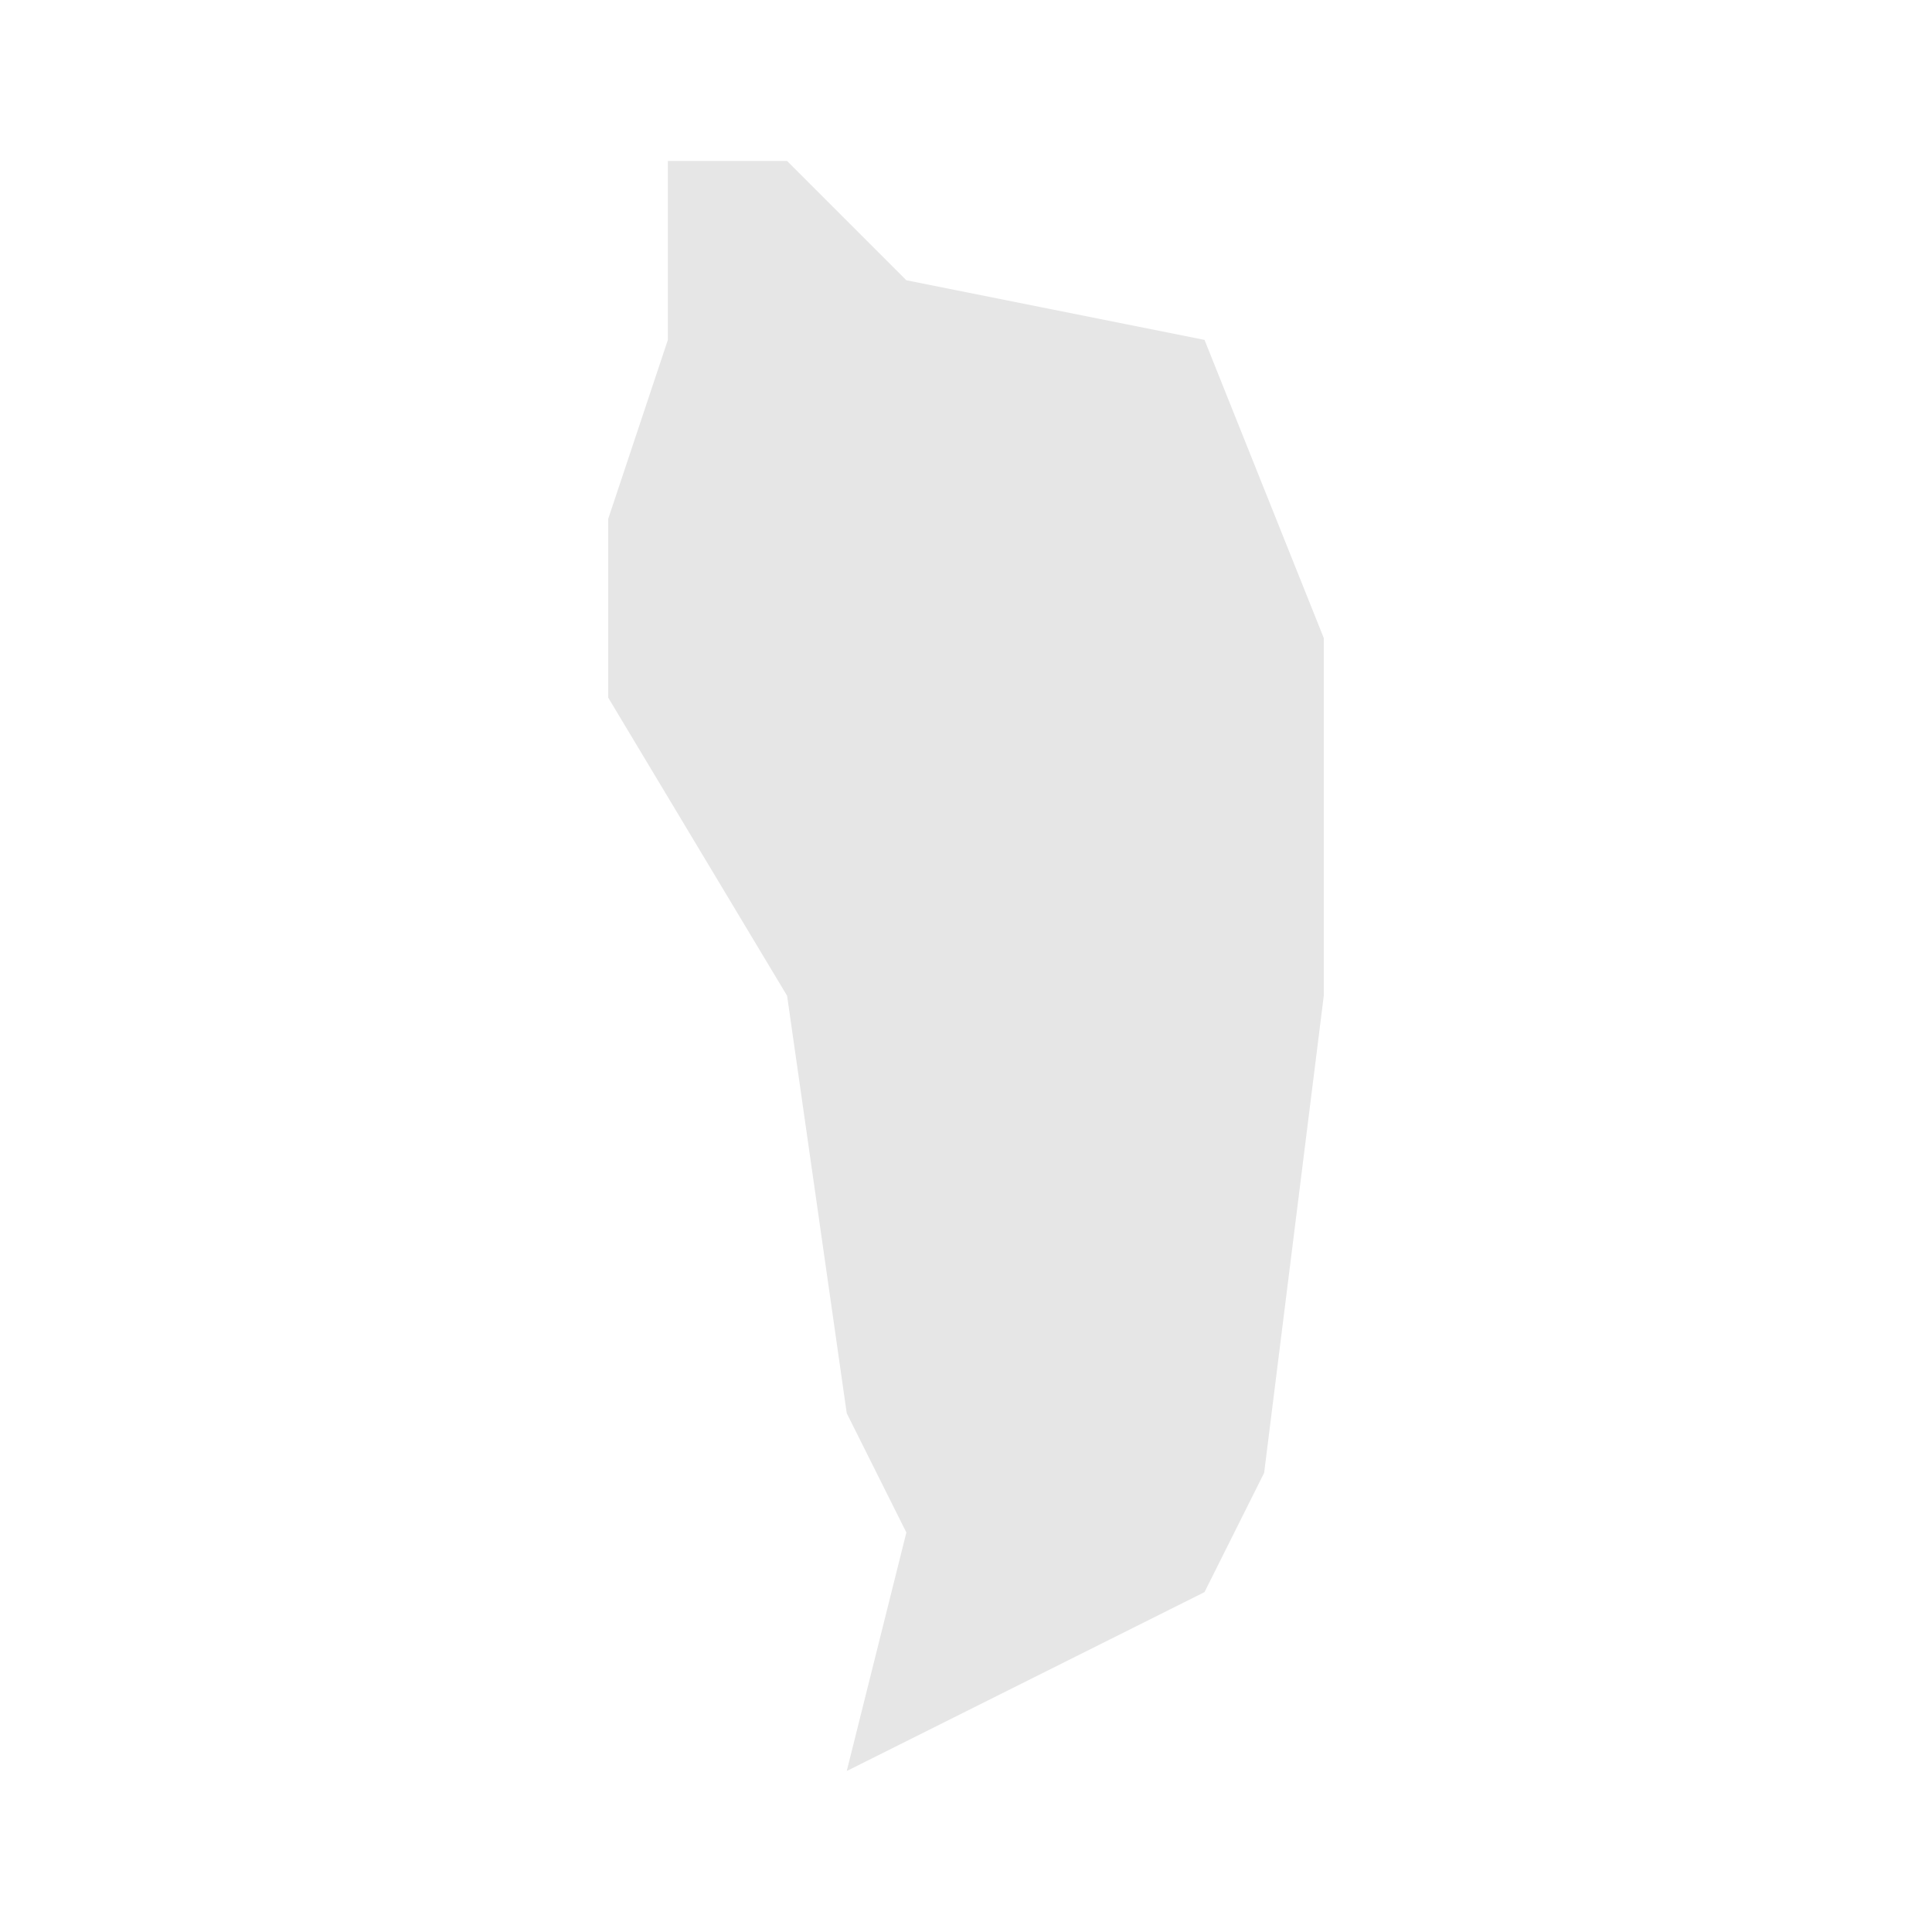 <svg width="40" height="40" xmlns="http://www.w3.org/2000/svg" fill="#e6e6e6"  
    viewBox="641.23 401.23 1.74 3.24" preserveAspectRatio="xMidYMid meet">
        <path d="M642 401.7l0.5 0.1 0.2 0.5 0 0.6-0.1 0.8-0.1 0.2-0.2 0.1-0.4 0.2 0.1-0.4-0.1-0.2-0.1-0.7-0.3-0.5 0-0.3 0.1-0.3 0-0.3 0.2 0 0.2 0.2z" id="DM" name="Dominica">
</path>
    </svg>